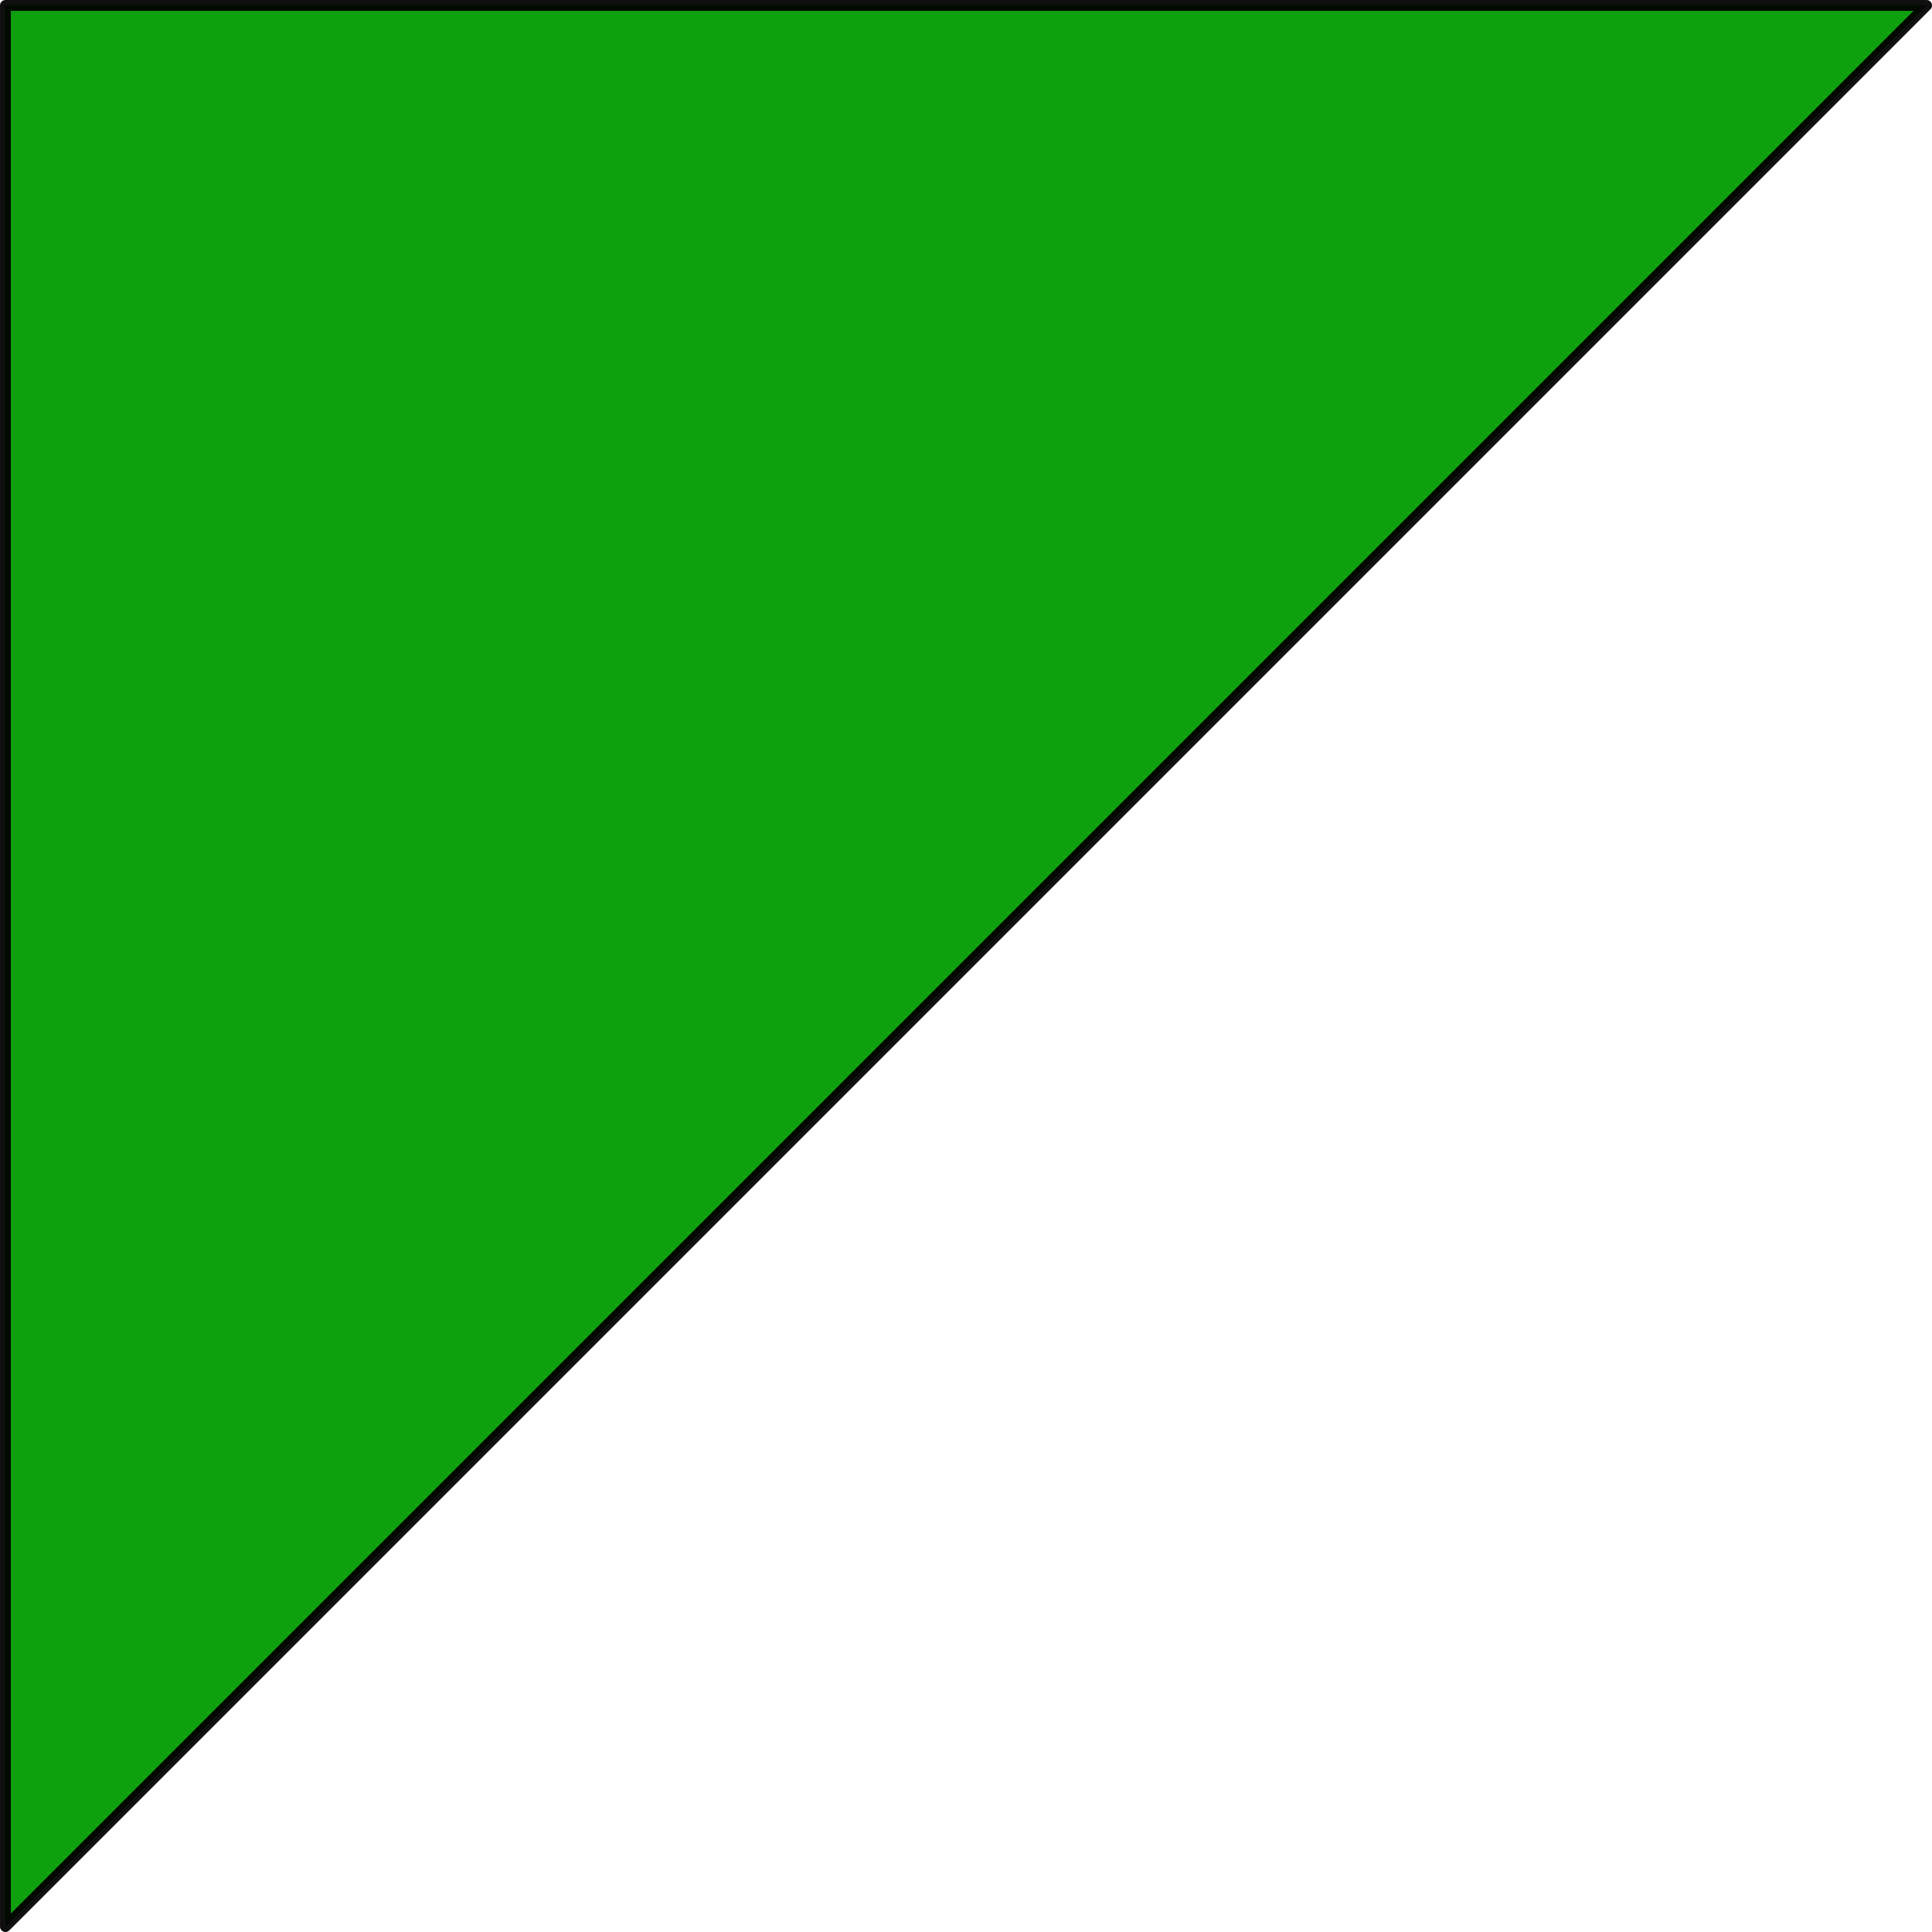 <?xml version="1.0" encoding="UTF-8" standalone="no"?>
<!-- Created with Inkscape (http://www.inkscape.org/) -->

<svg
   xmlns:dc="http://purl.org/dc/elements/1.1/"
   xmlns:cc="http://creativecommons.org/ns#"
   xmlns:rdf="http://www.w3.org/1999/02/22-rdf-syntax-ns#"
   xmlns:svg="http://www.w3.org/2000/svg"
   xmlns="http://www.w3.org/2000/svg"
   xmlns:sodipodi="http://sodipodi.sourceforge.net/DTD/sodipodi-0.dtd"
   xmlns:inkscape="http://www.inkscape.org/namespaces/inkscape"
   width="18.051mm"
   height="18.051mm"
   viewBox="0 0 63.959 63.959"
   id="svg4163"
   version="1.1"
   inkscape:version="0.91 r13725"
   sodipodi:docname="p0.svg">
  <defs
     id="defs4165" />
  <sodipodi:namedview
     id="base"
     pagecolor="#ffffff"
     bordercolor="#666666"
     borderopacity="1.0"
     inkscape:pageopacity="0.0"
     inkscape:pageshadow="2"
     inkscape:zoom="2.8"
     inkscape:cx="-141.73133"
     inkscape:cy="21.90533"
     inkscape:document-units="px"
     inkscape:current-layer="layer1"
     showgrid="false"
     fit-margin-top="0"
     fit-margin-left="0"
     fit-margin-right="0"
     fit-margin-bottom="0"
     inkscape:window-width="3200"
     inkscape:window-height="1679"
     inkscape:window-x="0"
     inkscape:window-y="0"
     inkscape:window-maximized="1" />
  <g
     inkscape:label="Calque 1"
     inkscape:groupmode="layer"
     id="layer1"
     transform="translate(685.491,120.665)">
    <path
       inkscape:connector-curvature="0"
       d="m -685.311,-56.885 0,-63.6 63.6,0 -63.6,63.6 z"
       style="opacity:0.94;fill:#009a00;fill-rule:evenodd;stroke:#000000;stroke-width:0.359;stroke-linejoin:round"
       sodipodi:nodetypes="cccc"
       id="path4795" />
  </g>
</svg>
